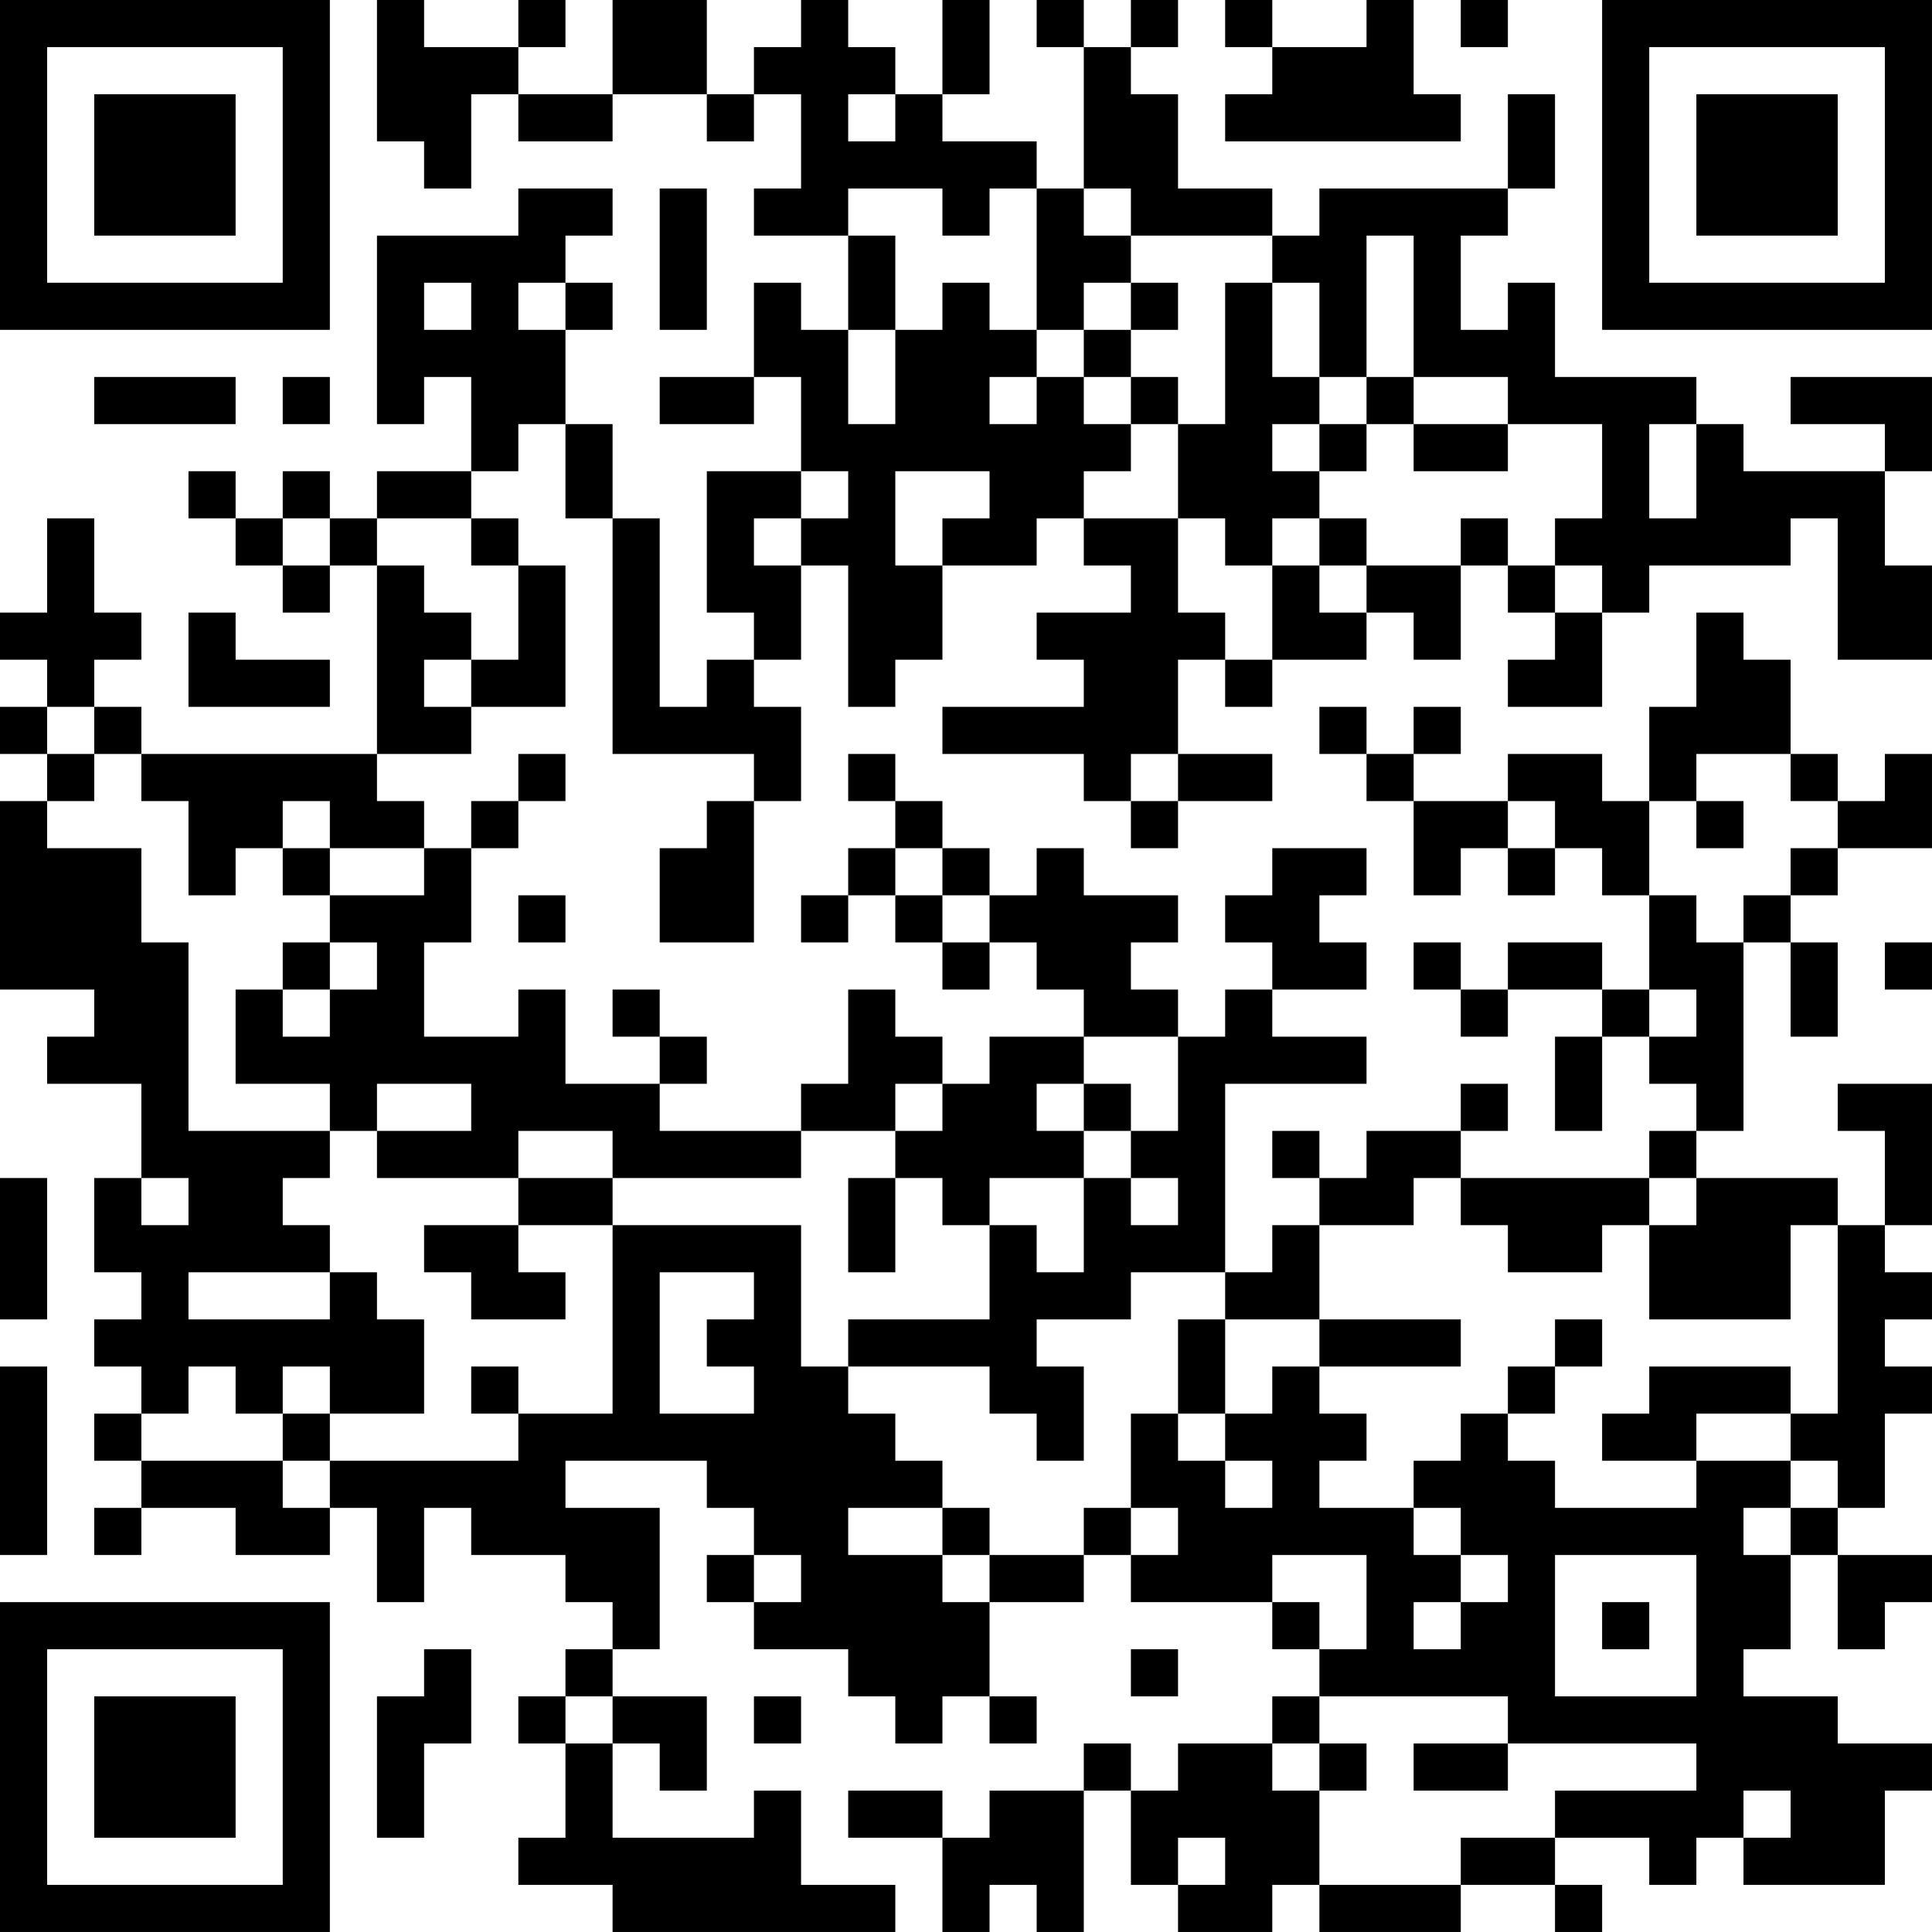 <?xml version="1.0" encoding="UTF-8"?>
<svg xmlns="http://www.w3.org/2000/svg" version="1.1" width="200" height="200" viewBox="0 0 200 200"><rect x="0" y="0" width="200" height="200" fill="#ffffff"/><g transform="scale(4.878)"><g transform="translate(0,0)"><path fill-rule="evenodd" d="M8 0L8 3L9 3L9 4L10 4L10 2L11 2L11 3L13 3L13 2L15 2L15 3L16 3L16 2L17 2L17 4L16 4L16 5L18 5L18 7L17 7L17 6L16 6L16 8L14 8L14 9L16 9L16 8L17 8L17 10L15 10L15 13L16 13L16 14L15 14L15 15L14 15L14 11L13 11L13 9L12 9L12 7L13 7L13 6L12 6L12 5L13 5L13 4L11 4L11 5L8 5L8 9L9 9L9 8L10 8L10 10L8 10L8 11L7 11L7 10L6 10L6 11L5 11L5 10L4 10L4 11L5 11L5 12L6 12L6 13L7 13L7 12L8 12L8 16L3 16L3 15L2 15L2 14L3 14L3 13L2 13L2 11L1 11L1 13L0 13L0 14L1 14L1 15L0 15L0 16L1 16L1 17L0 17L0 21L2 21L2 22L1 22L1 23L3 23L3 25L2 25L2 27L3 27L3 28L2 28L2 29L3 29L3 30L2 30L2 31L3 31L3 32L2 32L2 33L3 33L3 32L5 32L5 33L7 33L7 32L8 32L8 34L9 34L9 32L10 32L10 33L12 33L12 34L13 34L13 35L12 35L12 36L11 36L11 37L12 37L12 39L11 39L11 40L13 40L13 41L19 41L19 40L17 40L17 38L16 38L16 39L13 39L13 37L14 37L14 38L15 38L15 36L13 36L13 35L14 35L14 32L12 32L12 31L15 31L15 32L16 32L16 33L15 33L15 34L16 34L16 35L18 35L18 36L19 36L19 37L20 37L20 36L21 36L21 37L22 37L22 36L21 36L21 34L23 34L23 33L24 33L24 34L27 34L27 35L28 35L28 36L27 36L27 37L25 37L25 38L24 38L24 37L23 37L23 38L21 38L21 39L20 39L20 38L18 38L18 39L20 39L20 41L21 41L21 40L22 40L22 41L23 41L23 38L24 38L24 40L25 40L25 41L27 41L27 40L28 40L28 41L31 41L31 40L33 40L33 41L34 41L34 40L33 40L33 39L35 39L35 40L36 40L36 39L37 39L37 40L40 40L40 38L41 38L41 37L39 37L39 36L37 36L37 35L38 35L38 33L39 33L39 35L40 35L40 34L41 34L41 33L39 33L39 32L40 32L40 30L41 30L41 29L40 29L40 28L41 28L41 27L40 27L40 26L41 26L41 23L39 23L39 24L40 24L40 26L39 26L39 25L36 25L36 24L37 24L37 20L38 20L38 22L39 22L39 20L38 20L38 19L39 19L39 18L41 18L41 16L40 16L40 17L39 17L39 16L38 16L38 14L37 14L37 13L36 13L36 15L35 15L35 17L34 17L34 16L32 16L32 17L30 17L30 16L31 16L31 15L30 15L30 16L29 16L29 15L28 15L28 16L29 16L29 17L30 17L30 19L31 19L31 18L32 18L32 19L33 19L33 18L34 18L34 19L35 19L35 21L34 21L34 20L32 20L32 21L31 21L31 20L30 20L30 21L31 21L31 22L32 22L32 21L34 21L34 22L33 22L33 24L34 24L34 22L35 22L35 23L36 23L36 24L35 24L35 25L31 25L31 24L32 24L32 23L31 23L31 24L29 24L29 25L28 25L28 24L27 24L27 25L28 25L28 26L27 26L27 27L26 27L26 23L29 23L29 22L27 22L27 21L29 21L29 20L28 20L28 19L29 19L29 18L27 18L27 19L26 19L26 20L27 20L27 21L26 21L26 22L25 22L25 21L24 21L24 20L25 20L25 19L23 19L23 18L22 18L22 19L21 19L21 18L20 18L20 17L19 17L19 16L18 16L18 17L19 17L19 18L18 18L18 19L17 19L17 20L18 20L18 19L19 19L19 20L20 20L20 21L21 21L21 20L22 20L22 21L23 21L23 22L21 22L21 23L20 23L20 22L19 22L19 21L18 21L18 23L17 23L17 24L14 24L14 23L15 23L15 22L14 22L14 21L13 21L13 22L14 22L14 23L12 23L12 21L11 21L11 22L9 22L9 20L10 20L10 18L11 18L11 17L12 17L12 16L11 16L11 17L10 17L10 18L9 18L9 17L8 17L8 16L10 16L10 15L12 15L12 12L11 12L11 11L10 11L10 10L11 10L11 9L12 9L12 11L13 11L13 16L16 16L16 17L15 17L15 18L14 18L14 20L16 20L16 17L17 17L17 15L16 15L16 14L17 14L17 12L18 12L18 15L19 15L19 14L20 14L20 12L22 12L22 11L23 11L23 12L24 12L24 13L22 13L22 14L23 14L23 15L20 15L20 16L23 16L23 17L24 17L24 18L25 18L25 17L27 17L27 16L25 16L25 14L26 14L26 15L27 15L27 14L29 14L29 13L30 13L30 14L31 14L31 12L32 12L32 13L33 13L33 14L32 14L32 15L34 15L34 13L35 13L35 12L38 12L38 11L39 11L39 14L41 14L41 12L40 12L40 10L41 10L41 8L38 8L38 9L40 9L40 10L37 10L37 9L36 9L36 8L33 8L33 6L32 6L32 7L31 7L31 5L32 5L32 4L33 4L33 2L32 2L32 4L28 4L28 5L27 5L27 4L25 4L25 2L24 2L24 1L25 1L25 0L24 0L24 1L23 1L23 0L22 0L22 1L23 1L23 4L22 4L22 3L20 3L20 2L21 2L21 0L20 0L20 2L19 2L19 1L18 1L18 0L17 0L17 1L16 1L16 2L15 2L15 0L13 0L13 2L11 2L11 1L12 1L12 0L11 0L11 1L9 1L9 0ZM26 0L26 1L27 1L27 2L26 2L26 3L31 3L31 2L30 2L30 0L29 0L29 1L27 1L27 0ZM31 0L31 1L32 1L32 0ZM18 2L18 3L19 3L19 2ZM14 4L14 7L15 7L15 4ZM18 4L18 5L19 5L19 7L18 7L18 9L19 9L19 7L20 7L20 6L21 6L21 7L22 7L22 8L21 8L21 9L22 9L22 8L23 8L23 9L24 9L24 10L23 10L23 11L25 11L25 13L26 13L26 14L27 14L27 12L28 12L28 13L29 13L29 12L31 12L31 11L32 11L32 12L33 12L33 13L34 13L34 12L33 12L33 11L34 11L34 9L32 9L32 8L30 8L30 5L29 5L29 8L28 8L28 6L27 6L27 5L24 5L24 4L23 4L23 5L24 5L24 6L23 6L23 7L22 7L22 4L21 4L21 5L20 5L20 4ZM9 6L9 7L10 7L10 6ZM11 6L11 7L12 7L12 6ZM24 6L24 7L23 7L23 8L24 8L24 9L25 9L25 11L26 11L26 12L27 12L27 11L28 11L28 12L29 12L29 11L28 11L28 10L29 10L29 9L30 9L30 10L32 10L32 9L30 9L30 8L29 8L29 9L28 9L28 8L27 8L27 6L26 6L26 9L25 9L25 8L24 8L24 7L25 7L25 6ZM2 8L2 9L5 9L5 8ZM6 8L6 9L7 9L7 8ZM27 9L27 10L28 10L28 9ZM35 9L35 11L36 11L36 9ZM17 10L17 11L16 11L16 12L17 12L17 11L18 11L18 10ZM19 10L19 12L20 12L20 11L21 11L21 10ZM6 11L6 12L7 12L7 11ZM8 11L8 12L9 12L9 13L10 13L10 14L9 14L9 15L10 15L10 14L11 14L11 12L10 12L10 11ZM4 13L4 15L7 15L7 14L5 14L5 13ZM1 15L1 16L2 16L2 17L1 17L1 18L3 18L3 20L4 20L4 24L7 24L7 25L6 25L6 26L7 26L7 27L4 27L4 28L7 28L7 27L8 27L8 28L9 28L9 30L7 30L7 29L6 29L6 30L5 30L5 29L4 29L4 30L3 30L3 31L6 31L6 32L7 32L7 31L11 31L11 30L13 30L13 26L17 26L17 29L18 29L18 30L19 30L19 31L20 31L20 32L18 32L18 33L20 33L20 34L21 34L21 33L23 33L23 32L24 32L24 33L25 33L25 32L24 32L24 30L25 30L25 31L26 31L26 32L27 32L27 31L26 31L26 30L27 30L27 29L28 29L28 30L29 30L29 31L28 31L28 32L30 32L30 33L31 33L31 34L30 34L30 35L31 35L31 34L32 34L32 33L31 33L31 32L30 32L30 31L31 31L31 30L32 30L32 31L33 31L33 32L36 32L36 31L38 31L38 32L37 32L37 33L38 33L38 32L39 32L39 31L38 31L38 30L39 30L39 26L38 26L38 28L35 28L35 26L36 26L36 25L35 25L35 26L34 26L34 27L32 27L32 26L31 26L31 25L30 25L30 26L28 26L28 28L26 28L26 27L24 27L24 28L22 28L22 29L23 29L23 31L22 31L22 30L21 30L21 29L18 29L18 28L21 28L21 26L22 26L22 27L23 27L23 25L24 25L24 26L25 26L25 25L24 25L24 24L25 24L25 22L23 22L23 23L22 23L22 24L23 24L23 25L21 25L21 26L20 26L20 25L19 25L19 24L20 24L20 23L19 23L19 24L17 24L17 25L13 25L13 24L11 24L11 25L8 25L8 24L10 24L10 23L8 23L8 24L7 24L7 23L5 23L5 21L6 21L6 22L7 22L7 21L8 21L8 20L7 20L7 19L9 19L9 18L7 18L7 17L6 17L6 18L5 18L5 19L4 19L4 17L3 17L3 16L2 16L2 15ZM24 16L24 17L25 17L25 16ZM36 16L36 17L35 17L35 19L36 19L36 20L37 20L37 19L38 19L38 18L39 18L39 17L38 17L38 16ZM32 17L32 18L33 18L33 17ZM36 17L36 18L37 18L37 17ZM6 18L6 19L7 19L7 18ZM19 18L19 19L20 19L20 20L21 20L21 19L20 19L20 18ZM11 19L11 20L12 20L12 19ZM6 20L6 21L7 21L7 20ZM40 20L40 21L41 21L41 20ZM35 21L35 22L36 22L36 21ZM23 23L23 24L24 24L24 23ZM0 25L0 28L1 28L1 25ZM3 25L3 26L4 26L4 25ZM11 25L11 26L9 26L9 27L10 27L10 28L12 28L12 27L11 27L11 26L13 26L13 25ZM18 25L18 27L19 27L19 25ZM14 27L14 30L16 30L16 29L15 29L15 28L16 28L16 27ZM25 28L25 30L26 30L26 28ZM28 28L28 29L31 29L31 28ZM33 28L33 29L32 29L32 30L33 30L33 29L34 29L34 28ZM0 29L0 33L1 33L1 29ZM10 29L10 30L11 30L11 29ZM35 29L35 30L34 30L34 31L36 31L36 30L38 30L38 29ZM6 30L6 31L7 31L7 30ZM20 32L20 33L21 33L21 32ZM16 33L16 34L17 34L17 33ZM27 33L27 34L28 34L28 35L29 35L29 33ZM33 33L33 36L36 36L36 33ZM34 34L34 35L35 35L35 34ZM9 35L9 36L8 36L8 39L9 39L9 37L10 37L10 35ZM24 35L24 36L25 36L25 35ZM12 36L12 37L13 37L13 36ZM16 36L16 37L17 37L17 36ZM28 36L28 37L27 37L27 38L28 38L28 40L31 40L31 39L33 39L33 38L36 38L36 37L32 37L32 36ZM28 37L28 38L29 38L29 37ZM30 37L30 38L32 38L32 37ZM37 38L37 39L38 39L38 38ZM25 39L25 40L26 40L26 39ZM0 0L0 7L7 7L7 0ZM1 1L1 6L6 6L6 1ZM2 2L2 5L5 5L5 2ZM34 0L34 7L41 7L41 0ZM35 1L35 6L40 6L40 1ZM36 2L36 5L39 5L39 2ZM0 34L0 41L7 41L7 34ZM1 35L1 40L6 40L6 35ZM2 36L2 39L5 39L5 36Z" fill="#000000"/></g></g></svg>

